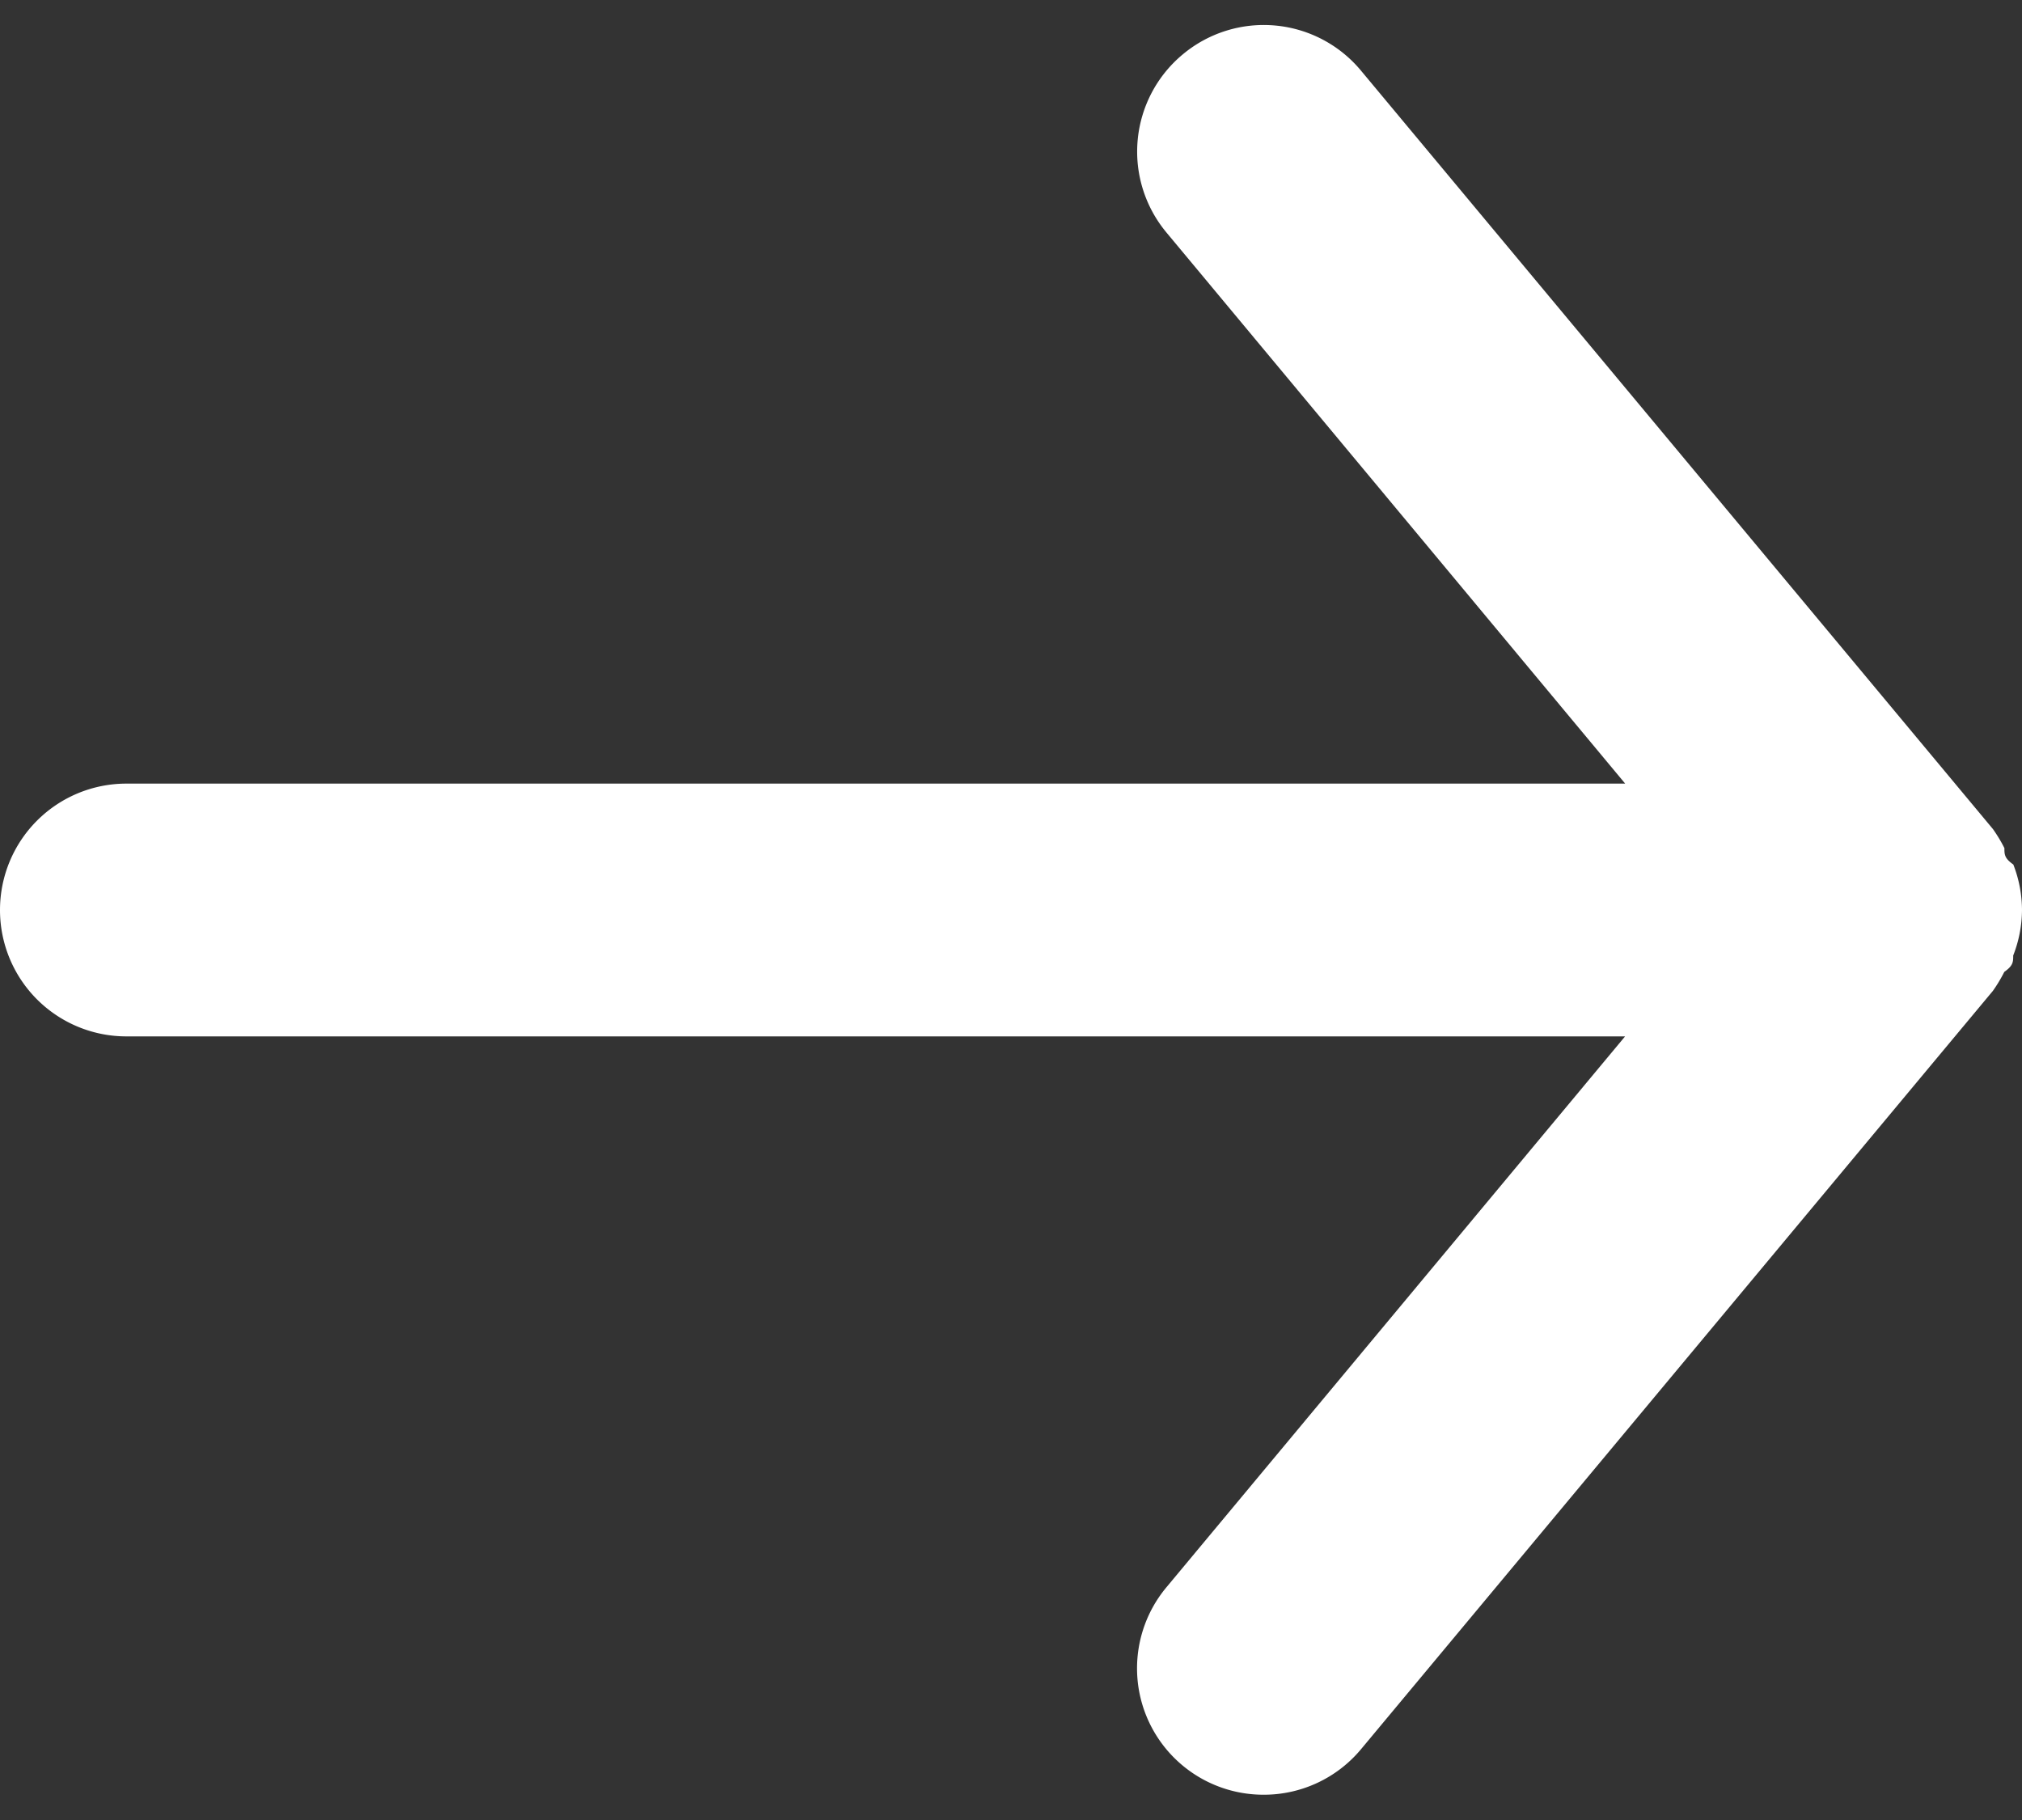 <svg xmlns="http://www.w3.org/2000/svg" width="20" height="18" fill="none" xmlns:v="https://vecta.io/nano"><rect width="100%" height="100%" fill="#333333" stroke="none"/><path d="M1.25 7.75h14.825L11.538 2.3A1.25 1.25 0 0 1 11.7.537 1.25 1.25 0 0 1 13.463.7l6.25 7.5c.042.06.08.122.113.188 0 .063 0 .1.088.162A1.25 1.25 0 0 1 20 9a1.25 1.25 0 0 1-.087.45c0 .063 0 .1-.088.162a1.49 1.49 0 0 1-.113.188l-6.25 7.5a1.25 1.25 0 0 1-.963.45 1.25 1.25 0 0 1-1.108-.667 1.25 1.25 0 0 1-.088-.954 1.25 1.25 0 0 1 .233-.429l4.538-5.45H1.25a1.25 1.25 0 0 1-.884-.366A1.25 1.25 0 0 1 0 9a1.25 1.25 0 0 1 1.25-1.25z" fill="#fff"/></svg>
